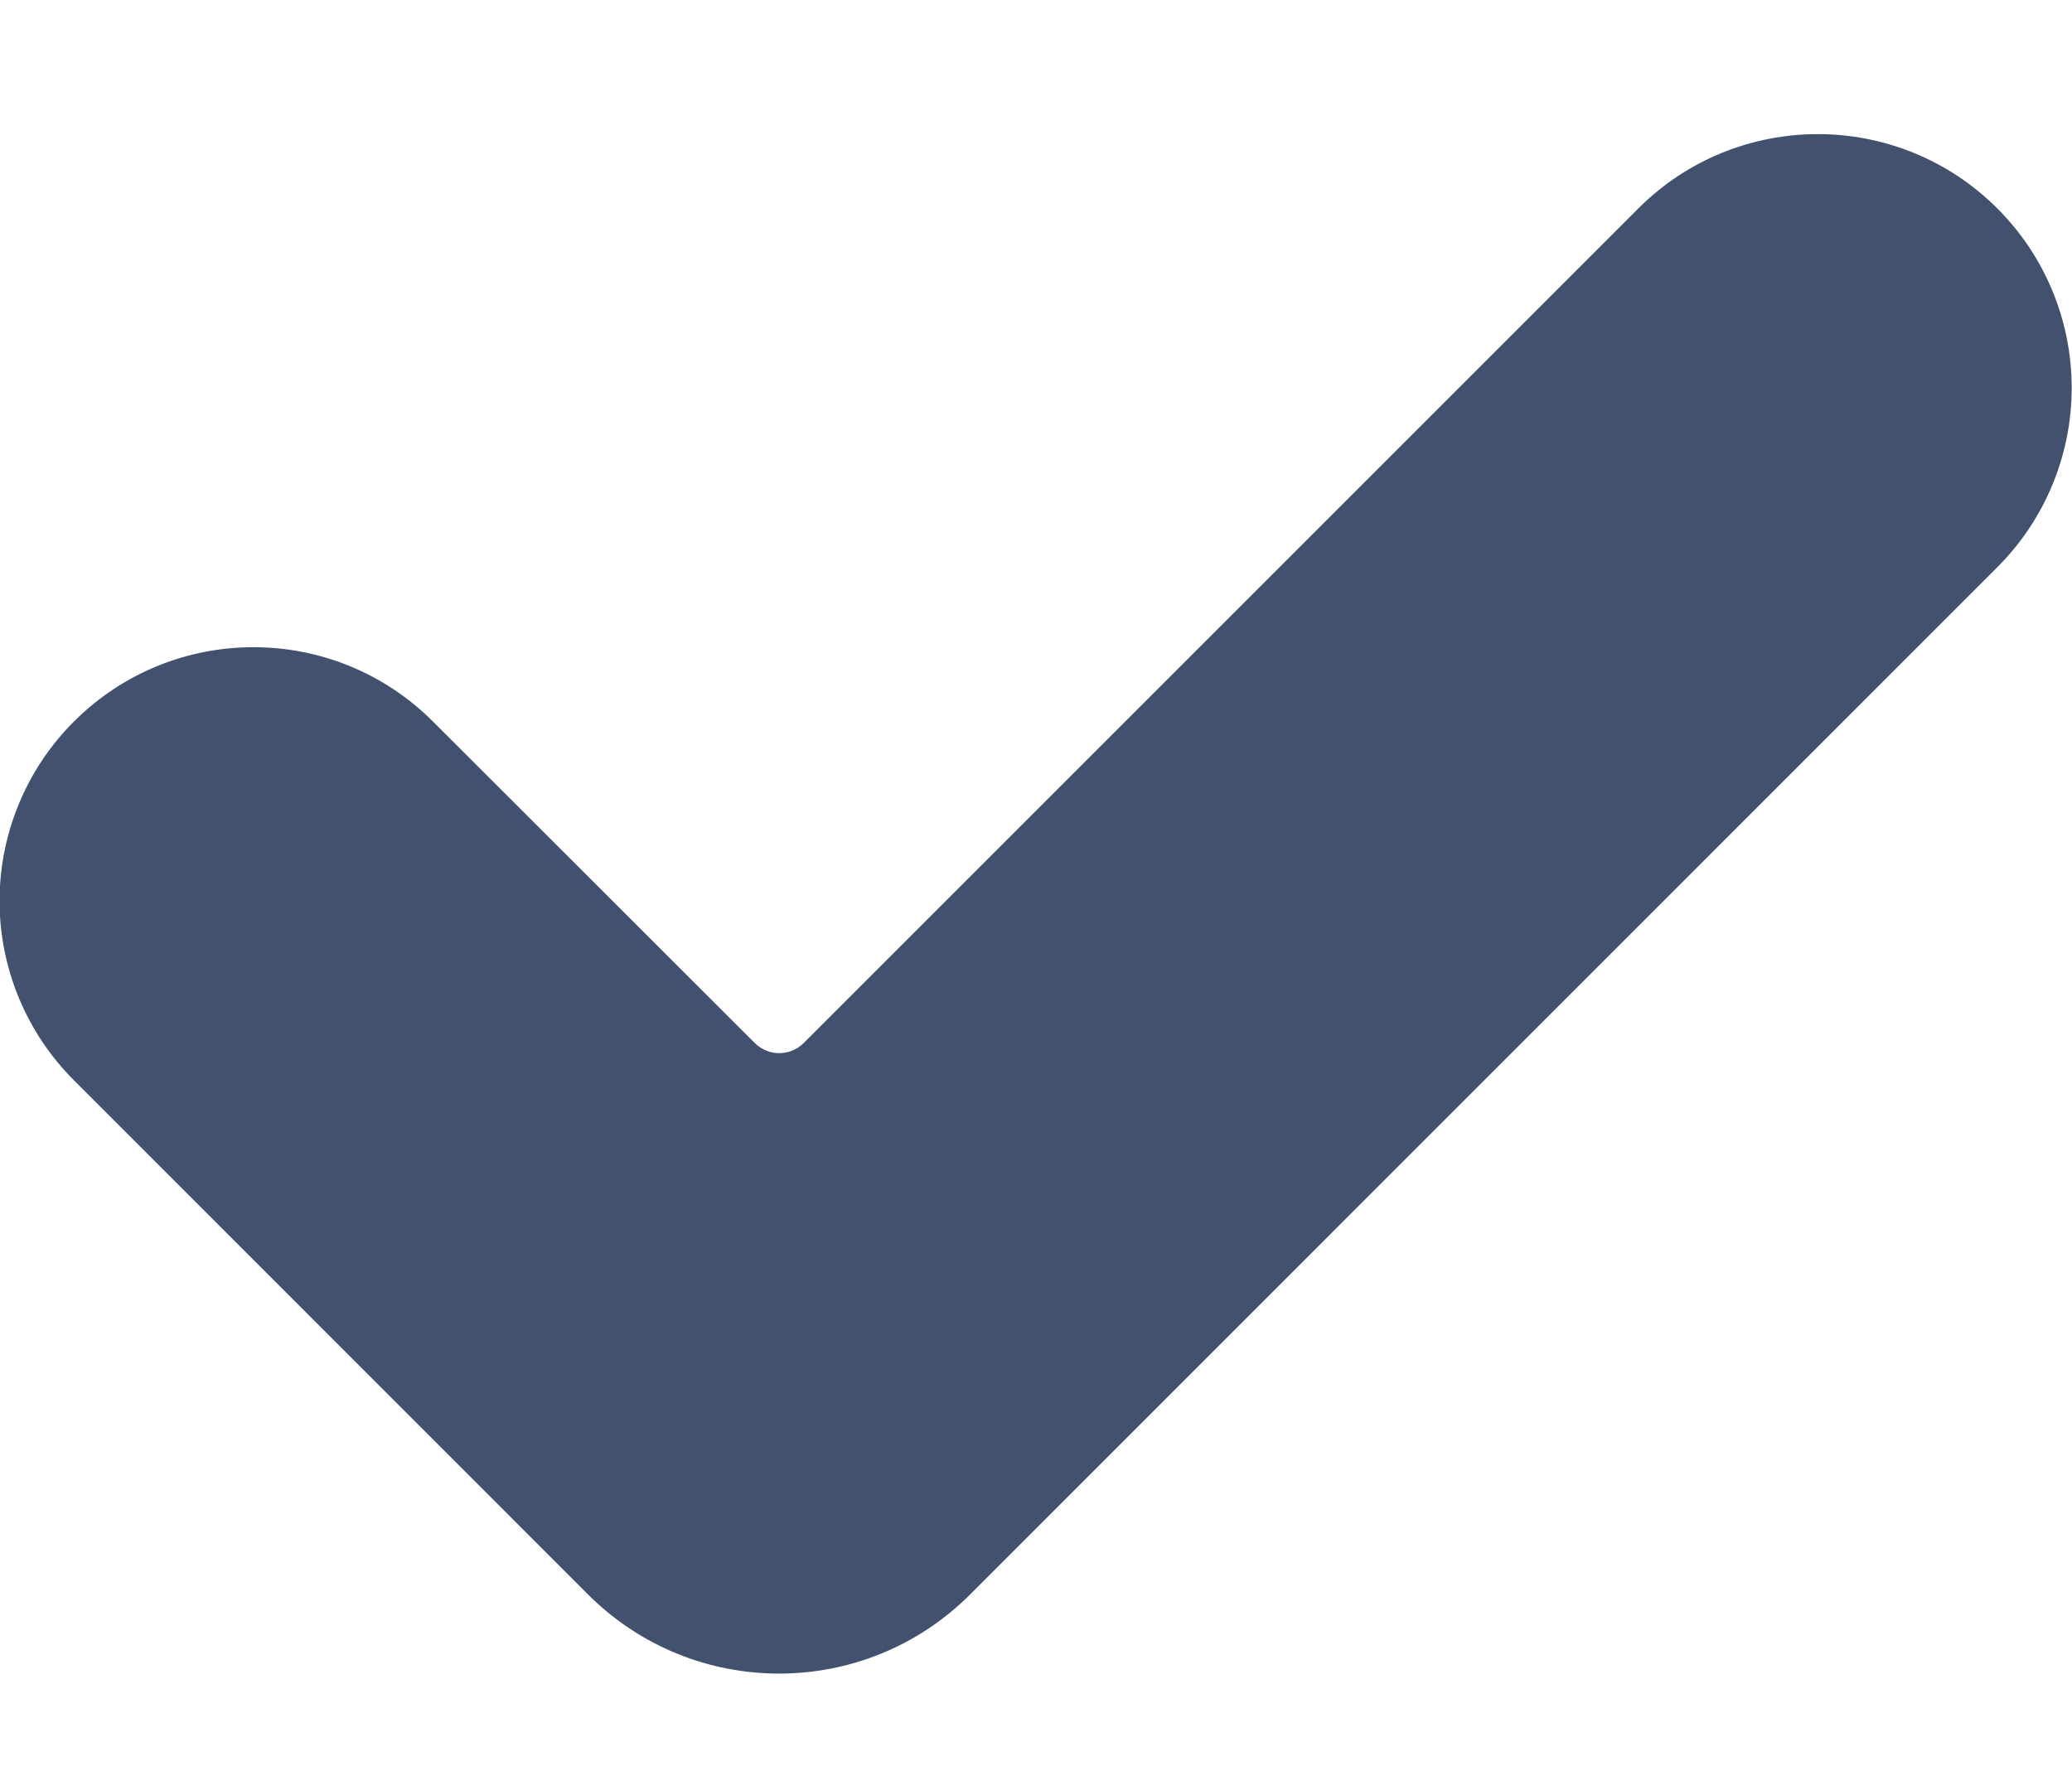 <svg width="14" height="12" viewBox="0 0 14 12" fill="none" xmlns="http://www.w3.org/2000/svg">
<path fill-rule="evenodd" clip-rule="evenodd" d="M3.973 10.774L0.5 7.3C0.178 6.979 -0.003 6.542 -0.003 6.088C-0.003 5.633 0.178 5.196 0.5 4.875C1.17 4.206 2.255 4.206 2.925 4.875L5.1 7.048C5.191 7.139 5.339 7.139 5.43 7.048L11.07 1.408C11.74 0.739 12.825 0.739 13.495 1.408C13.817 1.729 13.998 2.166 13.998 2.621C13.998 3.075 13.817 3.512 13.495 3.833L6.555 10.774C5.842 11.487 4.686 11.487 3.973 10.774Z" fill="#42526E"/>
</svg>
